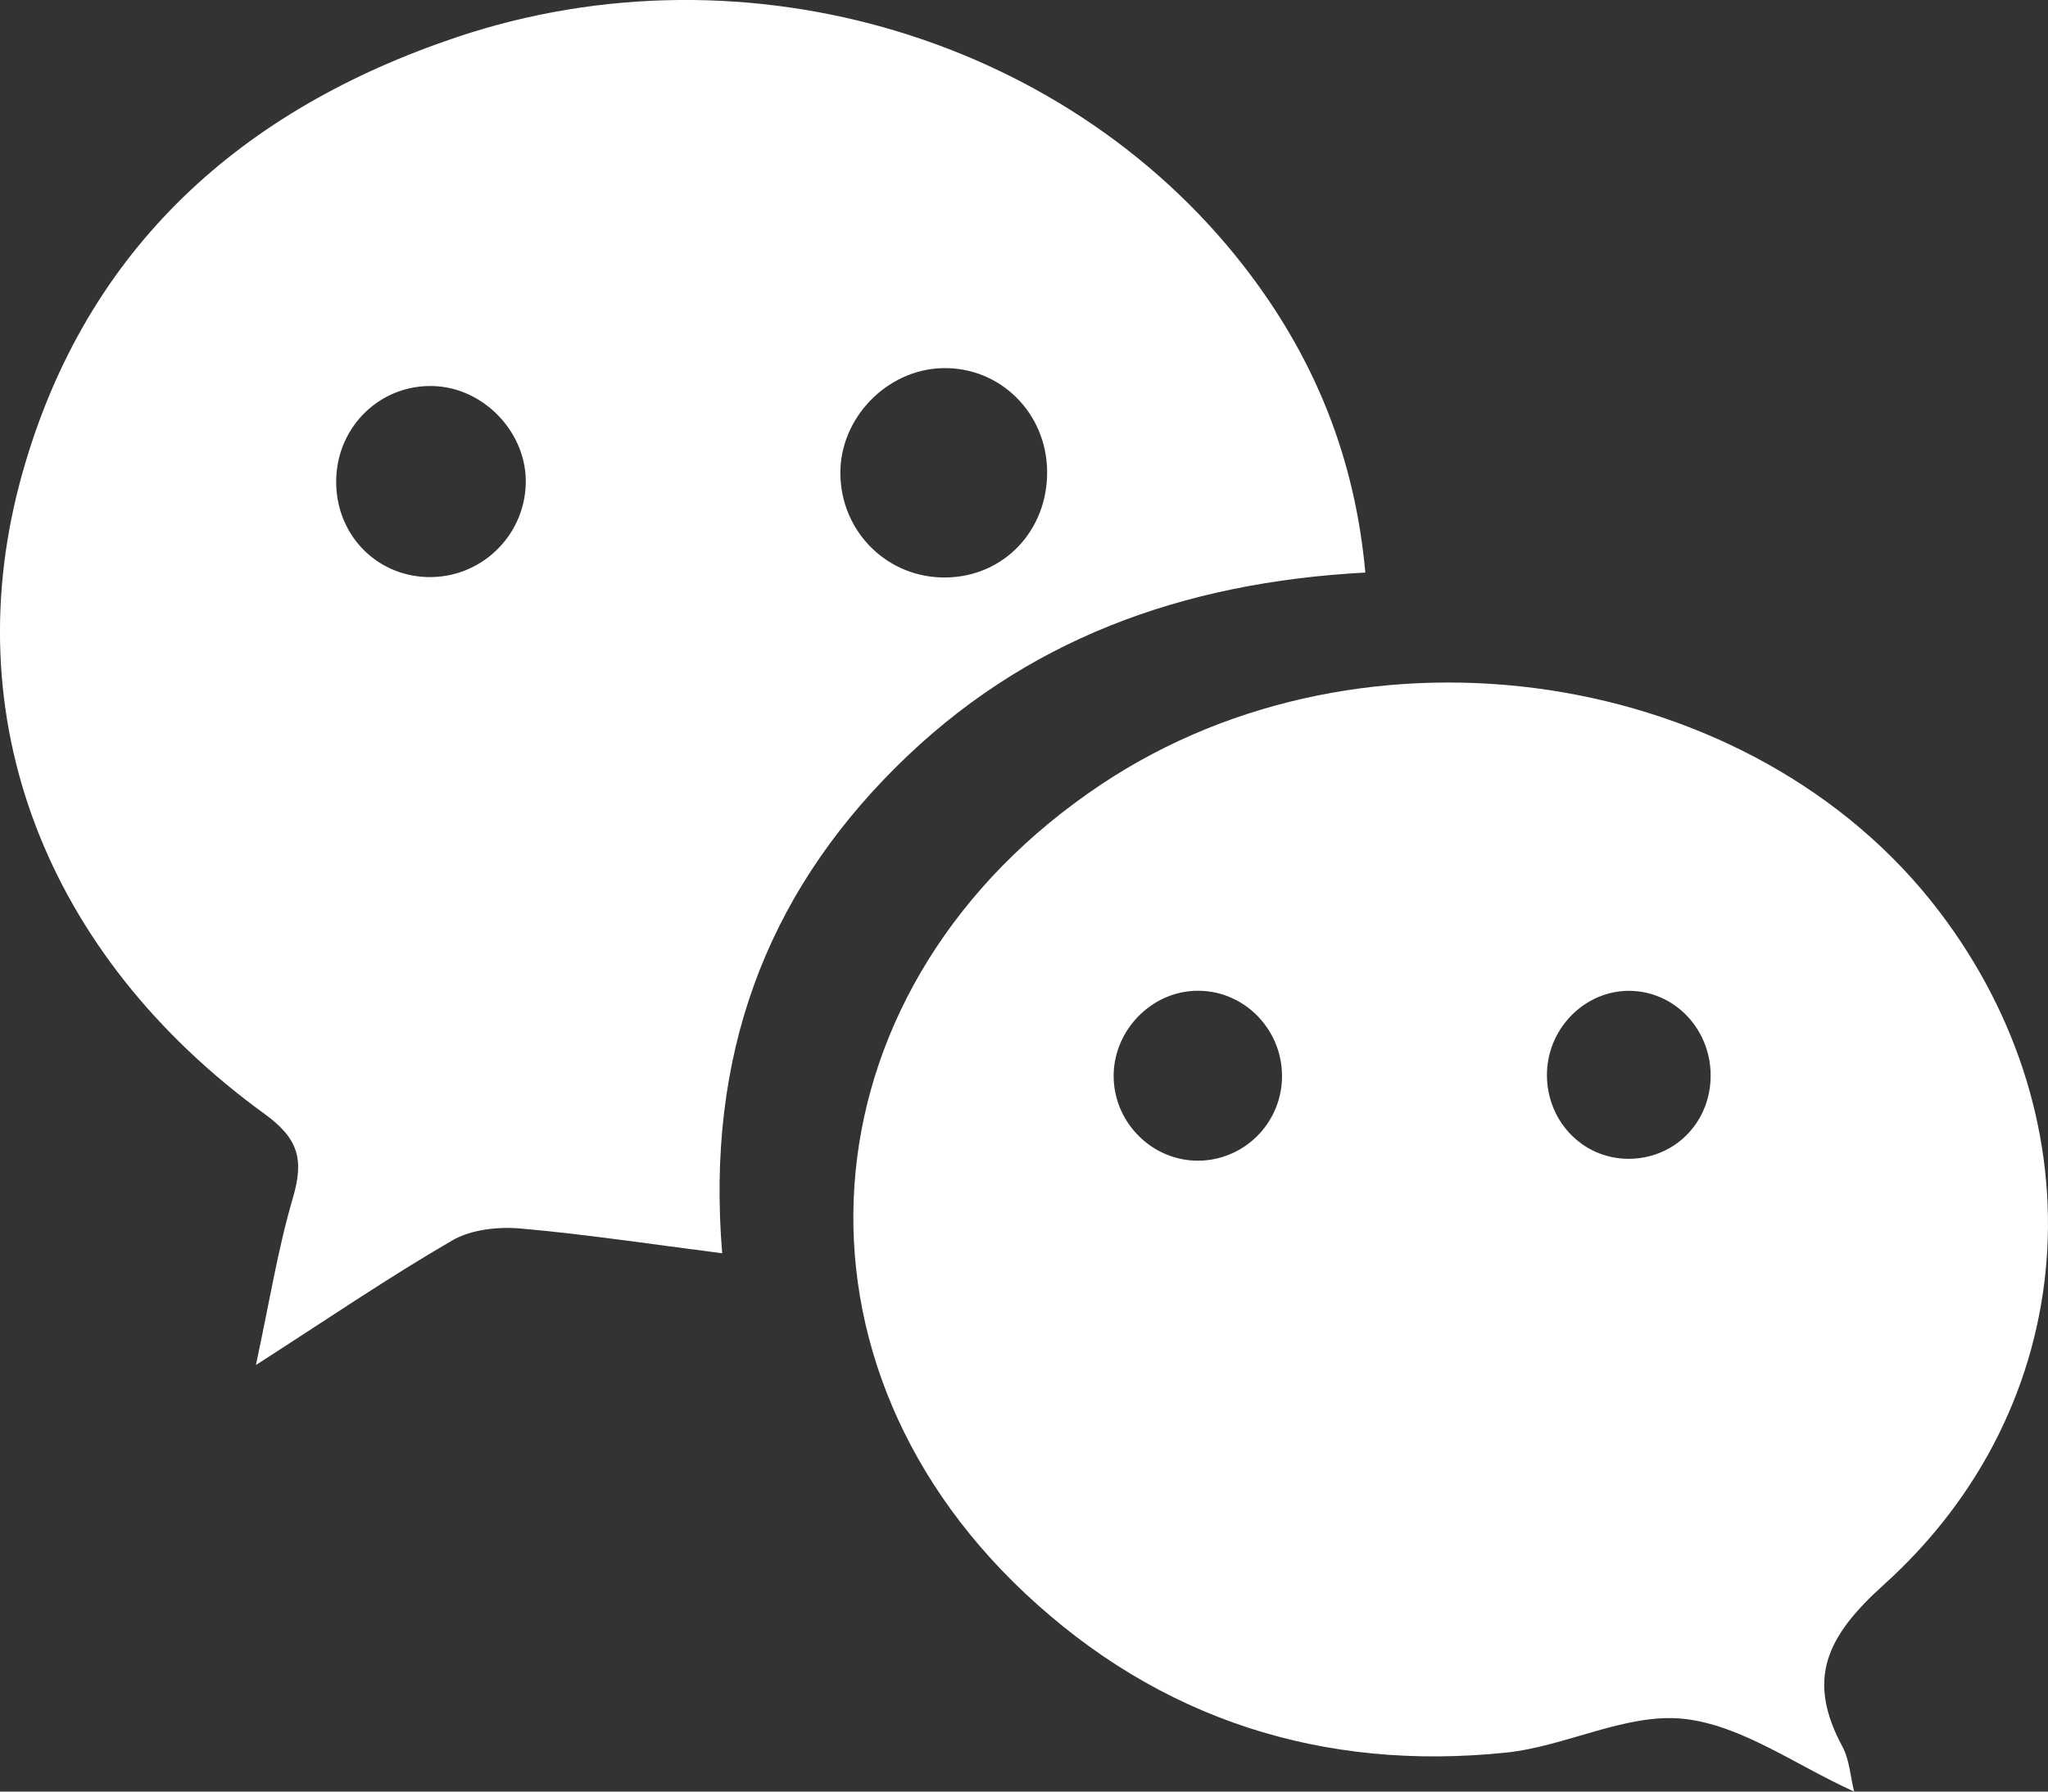 <?xml version="1.0" encoding="UTF-8"?>
<svg width="24px" height="21px" viewBox="0 0 24 21" version="1.1" xmlns="http://www.w3.org/2000/svg" xmlns:xlink="http://www.w3.org/1999/xlink">
    <rect x="0" y="0" width="24" height="21" fill="#333333" stroke="none"/>
    <!-- Generator: Sketch 46.2 (44496) - http://www.bohemiancoding.com/sketch -->
    <title>icon</title>
    <desc>Created with Sketch.</desc>
    <defs></defs>
    <g id="Page-1" stroke="none" stroke-width="1" fill="none" fill-rule="evenodd">
        <g id="Sign-Up" transform="translate(-998, -277)" fill="#FFFFFF">
            <g transform="translate(947, 0)" id="Content">
                <g transform="translate(33, 59)">
                    <g id="Sign-Up" transform="translate(0, 201)">
                        <g id="1">
                            <g id="icon" transform="translate(18, 17)">
                                <path d="M16,6.711 C13.862,6.826 12.003,7.492 10.494,8.997 C8.969,10.517 8.273,12.38 8.463,14.69 C7.628,14.584 6.867,14.467 6.101,14.4 C5.837,14.377 5.523,14.41 5.299,14.54 C4.556,14.971 3.844,15.457 2.999,16 C3.154,15.28 3.254,14.649 3.432,14.042 C3.563,13.596 3.502,13.348 3.102,13.058 C0.536,11.196 -0.546,8.409 0.264,5.54 C1.013,2.885 2.852,1.276 5.351,0.436 C8.762,-0.709 12.596,0.459 14.67,3.243 C15.419,4.248 15.879,5.377 16,6.711 L16,6.711 Z M6.161,5.682 C6.184,5.083 5.678,4.543 5.078,4.525 C4.463,4.506 3.958,4.989 3.94,5.612 C3.921,6.243 4.391,6.748 5.01,6.764 C5.624,6.78 6.138,6.297 6.161,5.682 L6.161,5.682 Z M11.051,4.315 C10.393,4.327 9.836,4.904 9.848,5.562 C9.86,6.244 10.406,6.777 11.083,6.769 C11.762,6.761 12.277,6.221 12.271,5.525 C12.265,4.841 11.722,4.302 11.051,4.315 L11.051,4.315 Z" id="Shape"></path>
                                <path d="M21.728,21 C21.038,20.687 20.404,20.219 19.73,20.147 C19.058,20.076 18.352,20.47 17.649,20.543 C15.508,20.765 13.589,20.159 12.008,18.672 C9,15.844 9.429,11.508 12.91,9.191 C16.003,7.131 20.539,7.818 22.72,10.676 C24.623,13.169 24.4,16.48 22.076,18.575 C21.404,19.181 21.162,19.68 21.594,20.479 C21.673,20.627 21.682,20.814 21.728,21 L21.728,21 Z M14.036,13.605 C14.566,13.605 15.003,13.184 15.023,12.651 C15.044,12.088 14.598,11.615 14.043,11.613 C13.493,11.61 13.032,12.089 13.051,12.645 C13.07,13.175 13.509,13.604 14.036,13.605 L14.036,13.605 Z M19.094,11.614 C18.583,11.611 18.15,12.036 18.129,12.56 C18.107,13.121 18.535,13.581 19.081,13.583 C19.61,13.584 20.027,13.179 20.046,12.644 C20.066,12.082 19.637,11.618 19.094,11.614 L19.094,11.614 Z" id="Shape"></path>
                            </g>
                        </g>
                    </g>
                </g>
            </g>
        </g>
    </g>
</svg>